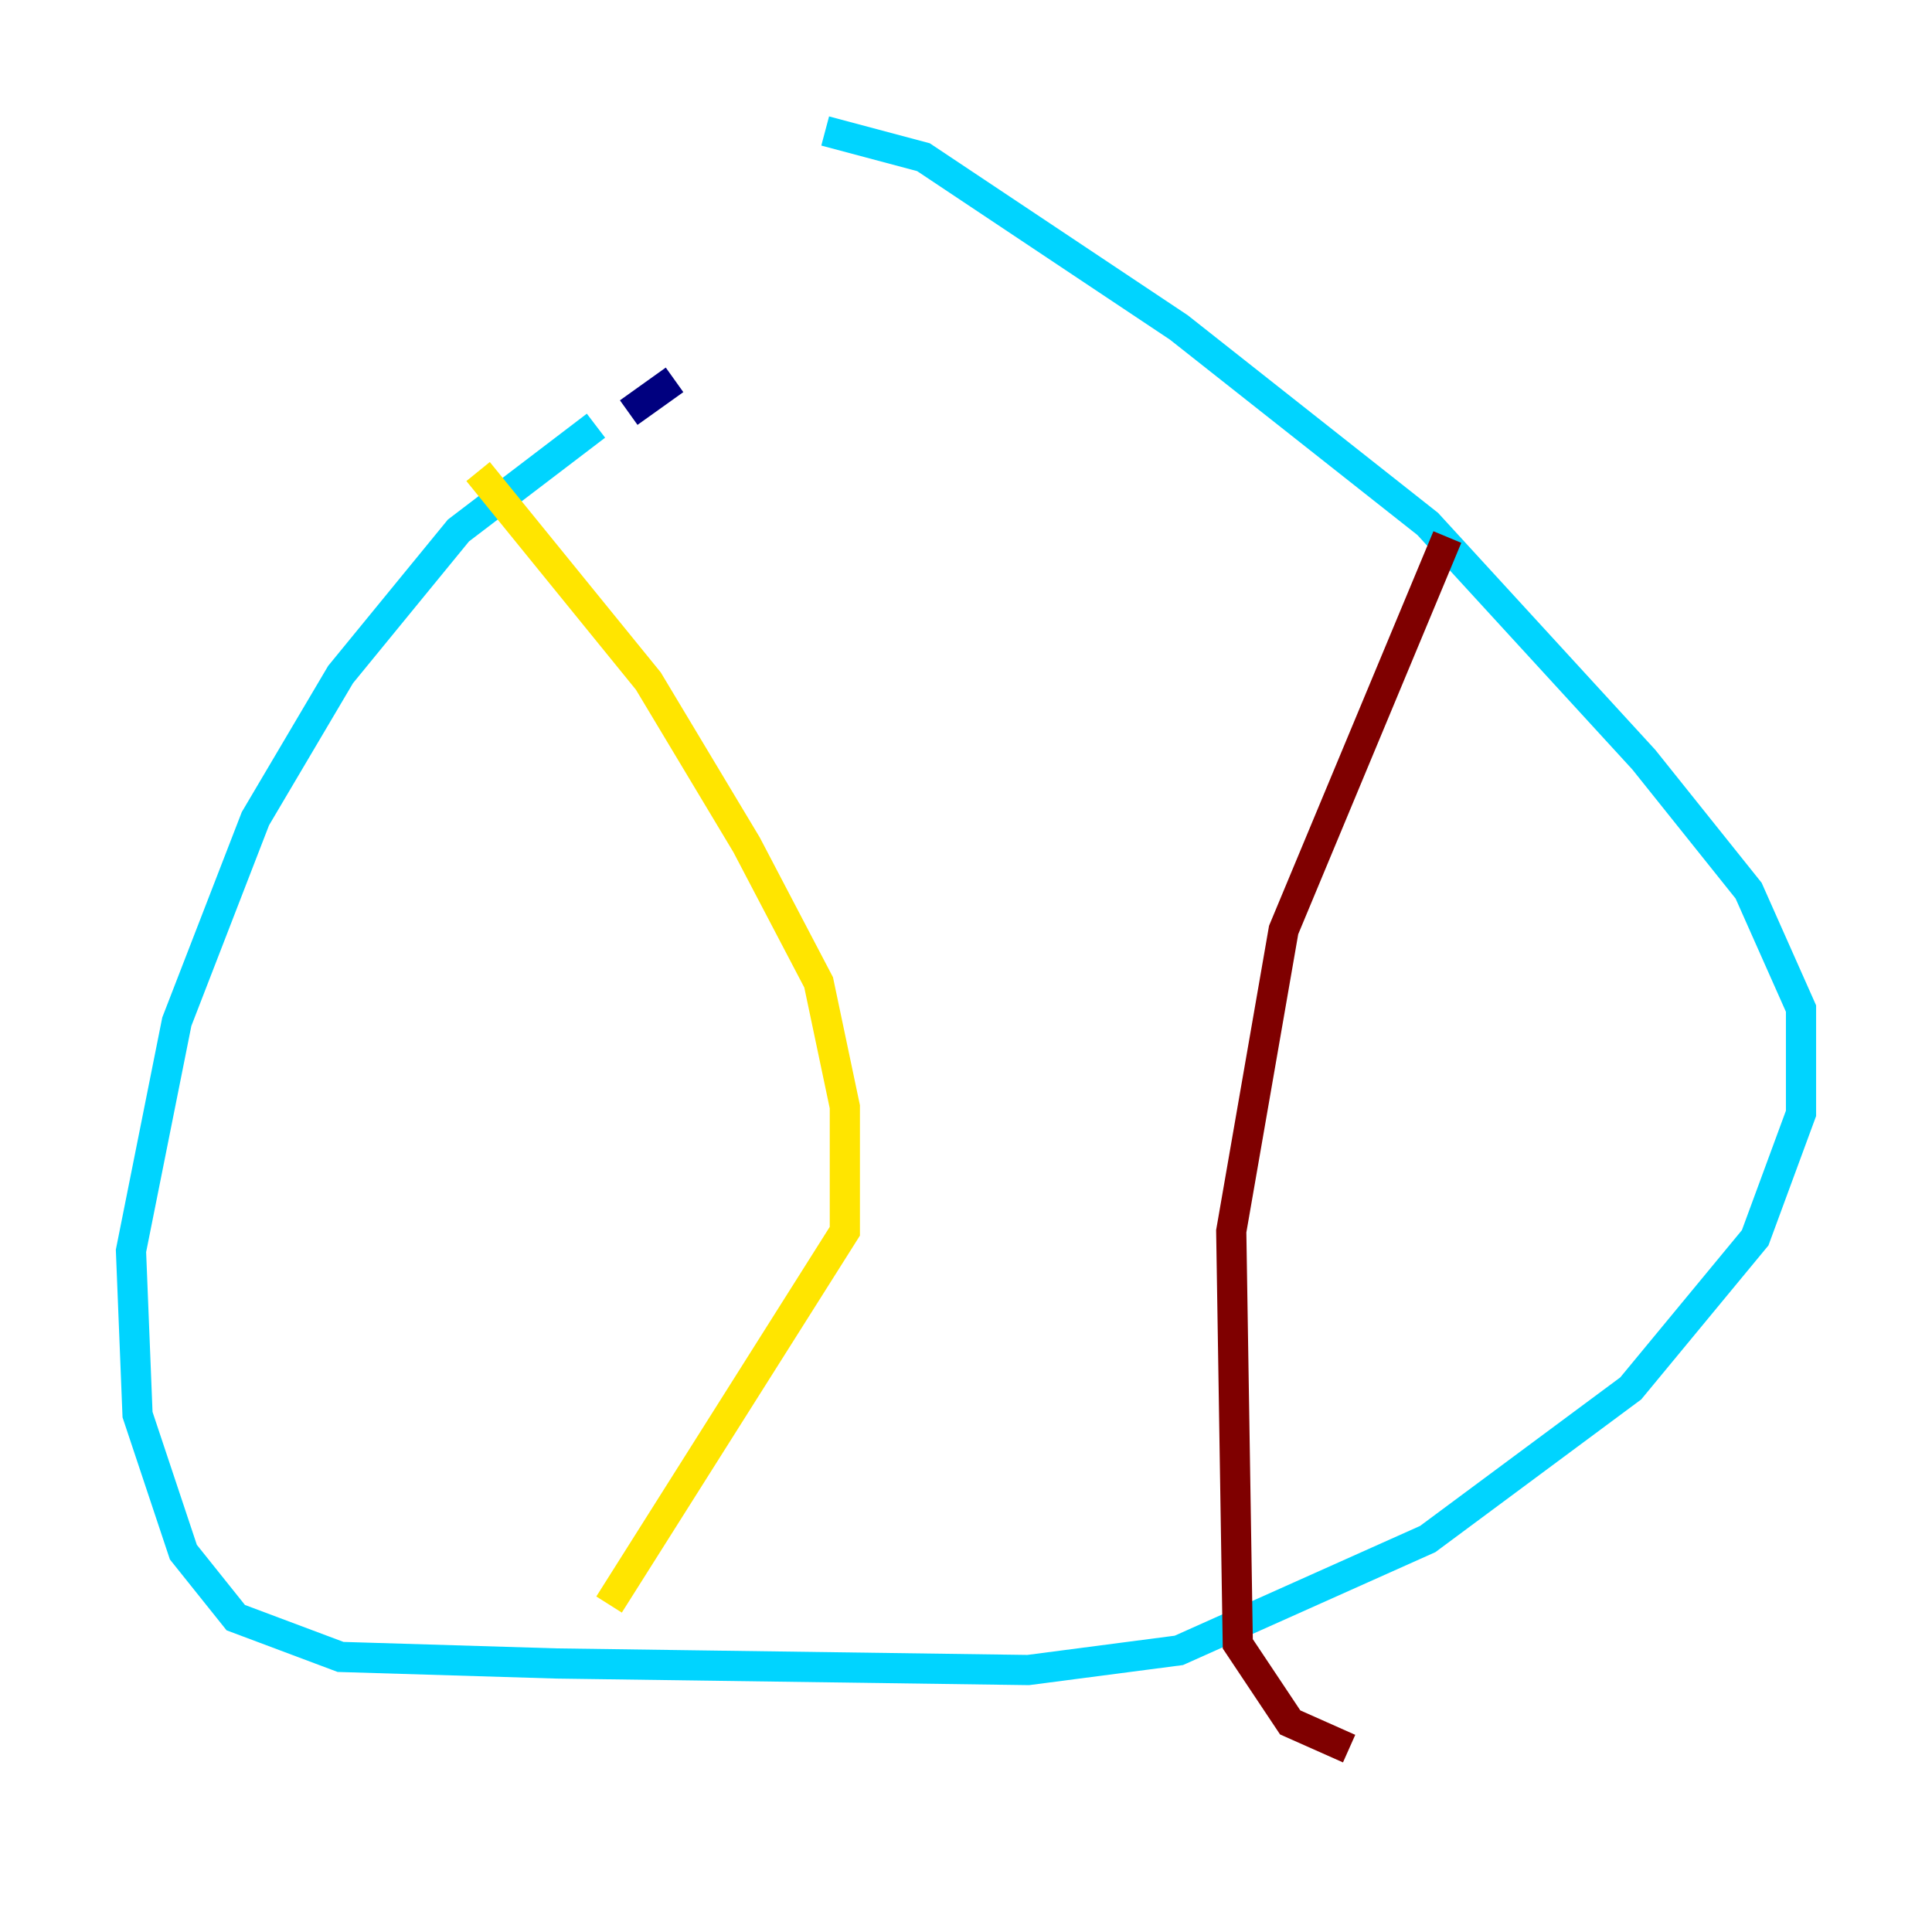 <?xml version="1.0" encoding="utf-8" ?>
<svg baseProfile="tiny" height="128" version="1.2" viewBox="0,0,128,128" width="128" xmlns="http://www.w3.org/2000/svg" xmlns:ev="http://www.w3.org/2001/xml-events" xmlns:xlink="http://www.w3.org/1999/xlink"><defs /><polyline fill="none" points="44.691,25.166 41.654,27.336" stroke="#00007f" stroke-width="2" /><polyline fill="none" points="39.485,28.203 30.373,35.146 22.563,44.691 16.922,54.237 11.715,67.688 8.678,82.875 9.112,93.722 12.149,102.834 15.62,107.173 22.563,109.776 36.881,110.21 68.122,110.644 78.102,109.342 94.59,101.966 108.041,91.986 116.285,82.007 119.322,73.763 119.322,66.82 115.851,59.01 108.909,50.332 94.59,34.712 78.102,21.695 61.18,10.414 54.671,8.678" stroke="#00d4ff" stroke-width="2" /><polyline fill="none" points="31.675,31.241 42.956,45.125 49.464,55.973 54.237,65.085 55.973,73.329 55.973,81.573 40.352,106.305" stroke="#ffe500" stroke-width="2" /><polyline fill="none" points="95.891,35.58 85.044,61.614 81.573,81.573 82.007,108.909 85.478,114.115 89.383,115.851" stroke="#7f0000" stroke-width="2" /></svg>